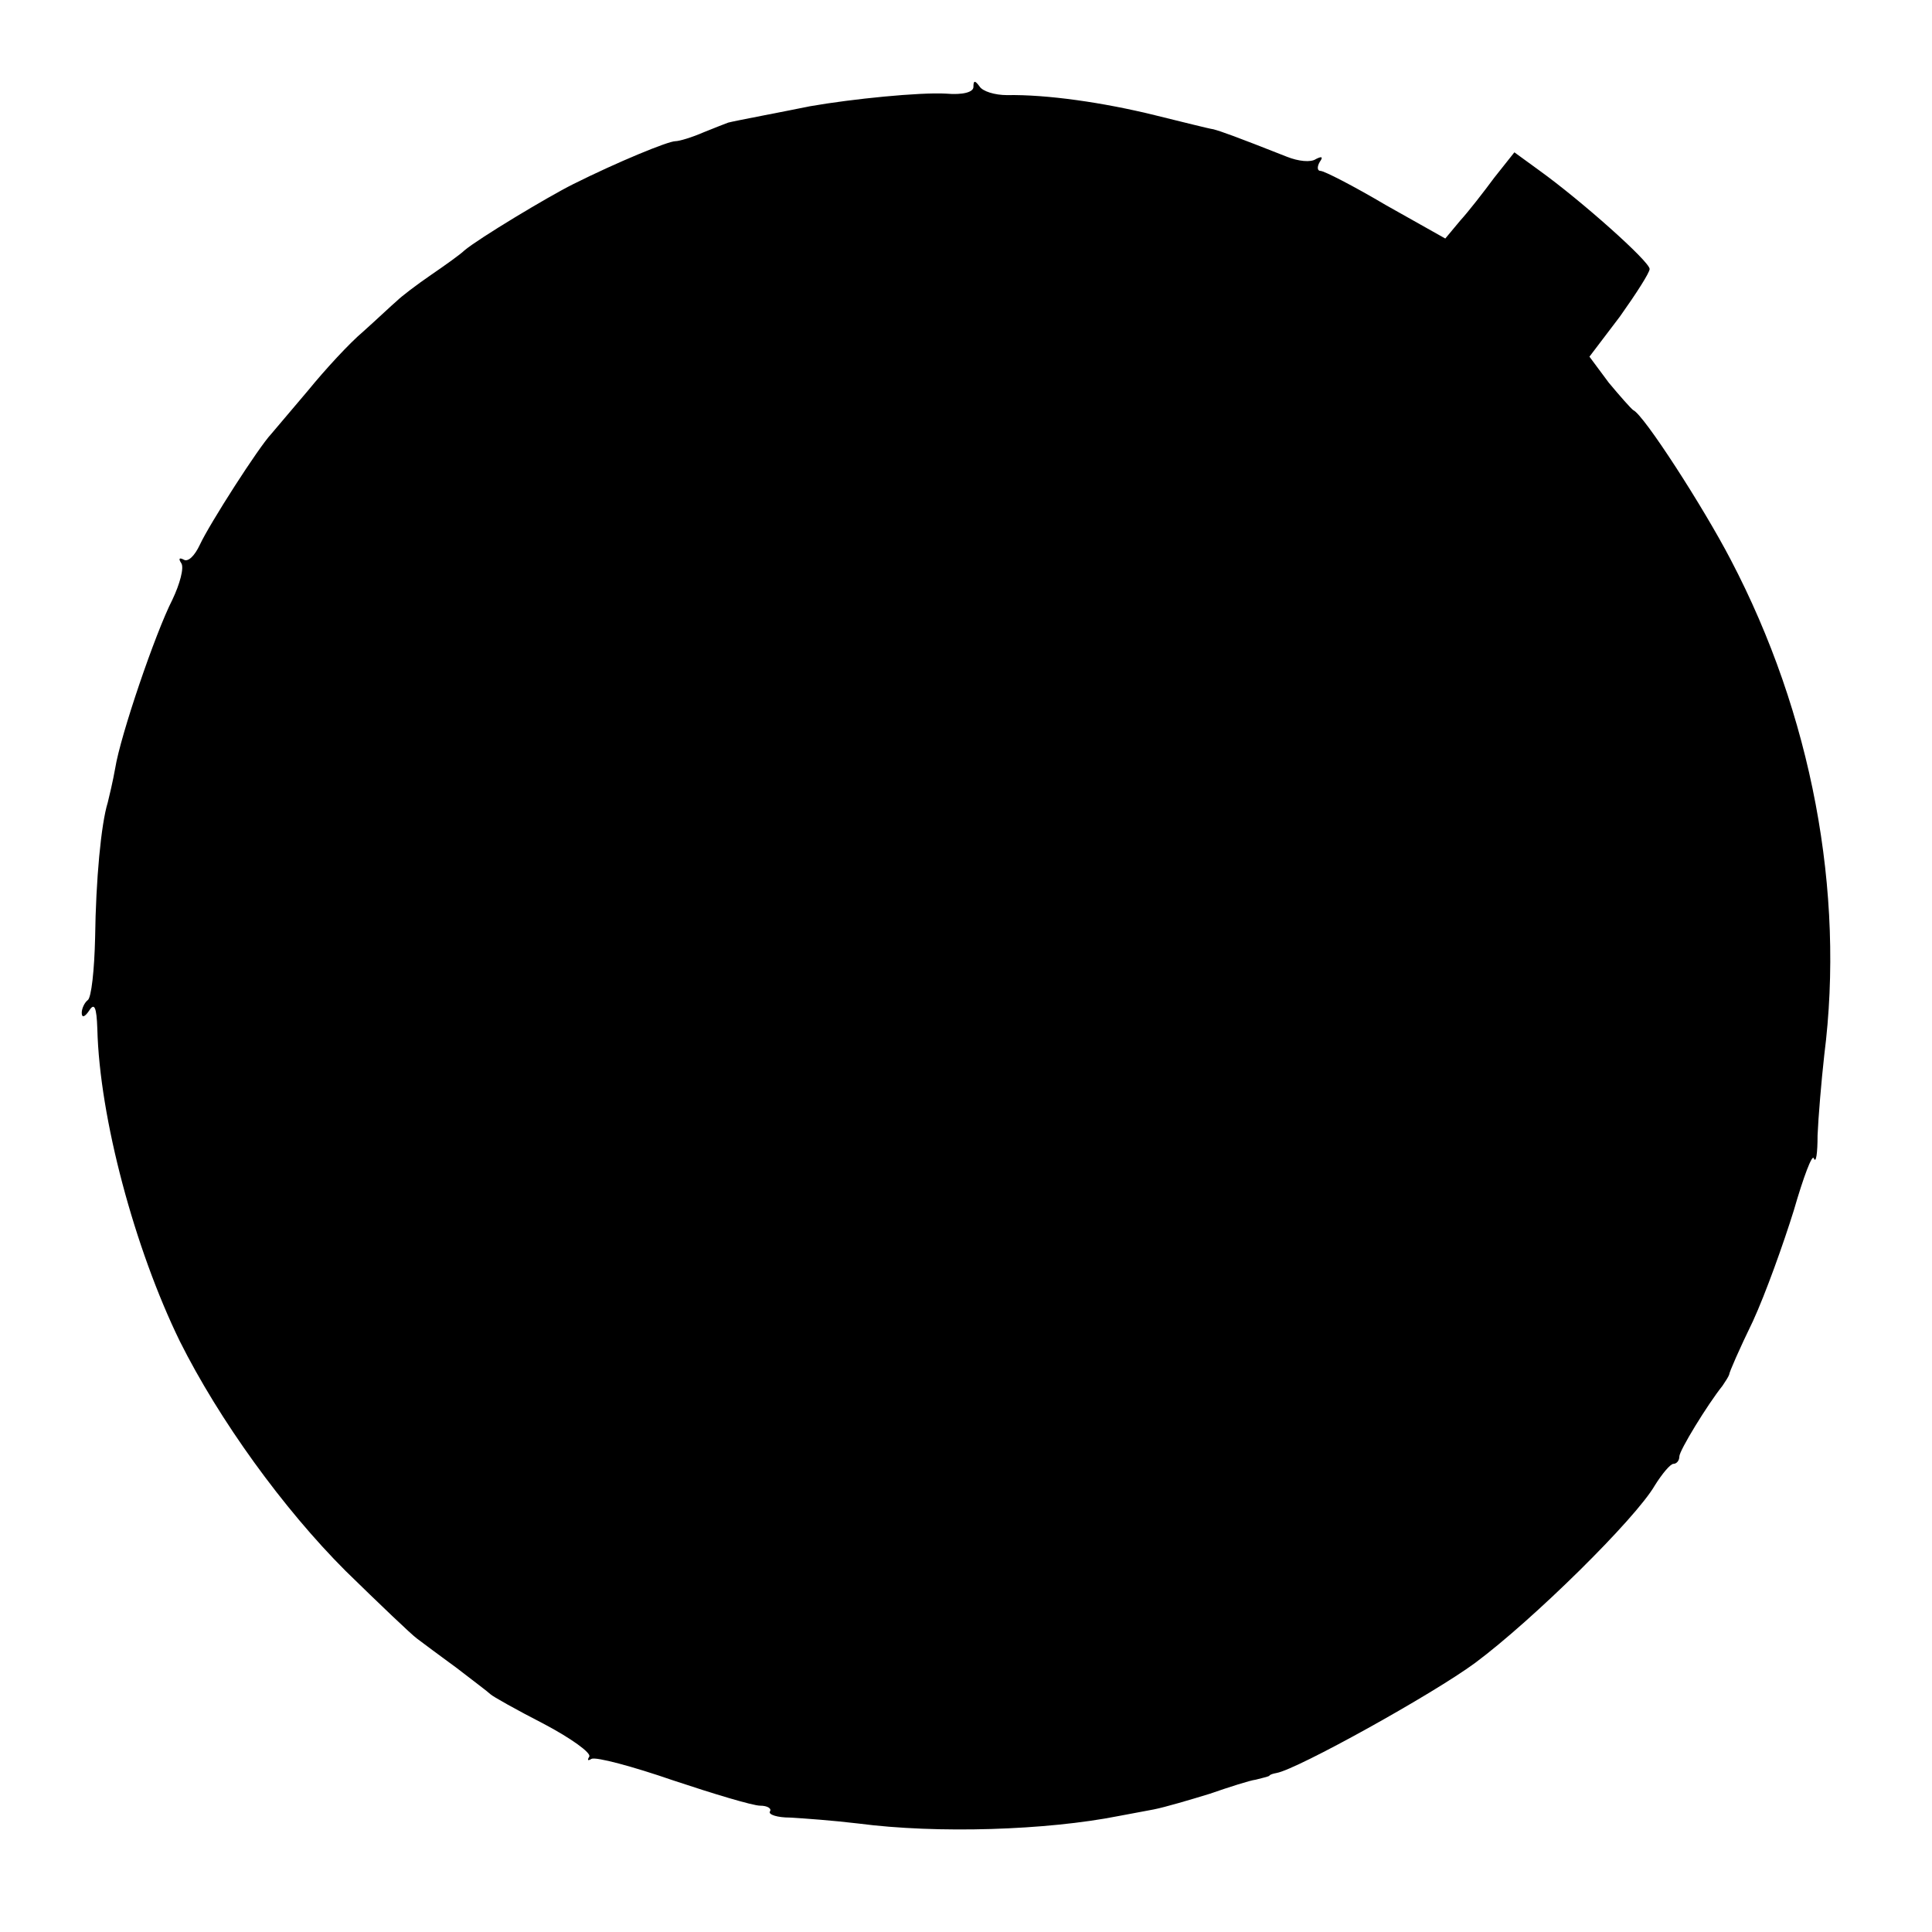 <?xml version="1.0" standalone="no"?>
<!DOCTYPE svg PUBLIC "-//W3C//DTD SVG 20010904//EN"
 "http://www.w3.org/TR/2001/REC-SVG-20010904/DTD/svg10.dtd">
<svg version="1.0" xmlns="http://www.w3.org/2000/svg"
 width="260pt" height="260pt" viewBox="0 0 260 260"
 preserveAspectRatio="xMidYMid meet">
<g transform="translate(0,260) scale(0.1,-0.1)"
fill="#000000" stroke="none">
<path d="M1310 2483 c0 -7 -14 -11 -37 -9 -35 2 -126 -7 -183 -17 -29 -6 -103
-20 -110 -22 -3 -1 -18 -7 -33 -13 -16 -7 -33 -12 -38 -12 -10 0 -78 -28 -138
-58 -34 -17 -127 -73 -146 -89 -5 -5 -26 -20 -45 -33 -19 -13 -40 -29 -46 -35
-6 -5 -26 -24 -45 -41 -19 -16 -52 -52 -74 -79 -22 -26 -45 -53 -50 -59 -17
-18 -83 -121 -96 -149 -7 -15 -16 -24 -22 -20 -6 3 -7 1 -3 -5 4 -6 -2 -28
-12 -49 -23 -45 -70 -183 -77 -227 -3 -17 -8 -38 -10 -46 -9 -29 -16 -104 -17
-182 -1 -43 -5 -81 -10 -84 -4 -3 -8 -11 -8 -17 0 -7 4 -6 10 3 7 11 10 5 11
-25 3 -119 50 -295 111 -420 53 -106 139 -225 223 -309 45 -44 89 -86 96 -91
8 -6 32 -24 54 -40 22 -17 42 -32 45 -35 3 -3 35 -21 72 -40 36 -19 64 -39 61
-44 -3 -5 -2 -6 3 -3 6 3 55 -10 110 -29 54 -18 107 -34 117 -34 10 0 16 -4
13 -8 -2 -4 10 -8 27 -8 18 -1 59 -4 92 -8 107 -14 254 -9 350 10 11 2 32 6
48 9 15 3 49 13 75 21 26 9 54 18 62 19 8 2 16 4 18 5 1 2 5 3 10 4 28 5 210
106 267 148 78 58 216 194 242 239 10 16 21 29 25 29 4 0 8 4 8 10 0 8 38 70
58 95 4 6 8 12 9 15 0 3 14 35 32 72 17 37 41 104 55 149 13 45 25 77 27 70 3
-7 5 7 5 31 1 24 5 72 9 108 28 220 -17 459 -126 667 -37 71 -117 195 -131
201 -3 2 -18 19 -33 37 l-26 35 41 54 c22 31 40 59 40 64 0 10 -92 92 -149
133 l-33 24 -27 -34 c-14 -19 -35 -46 -46 -58 l-20 -24 -80 45 c-44 26 -83 46
-88 46 -4 0 -5 5 -1 12 5 7 3 8 -5 4 -7 -5 -24 -3 -39 3 -71 28 -88 34 -99 37
-7 1 -42 10 -79 19 -69 17 -145 28 -199 27 -16 0 -33 5 -37 12 -6 8 -8 8 -8
-1z"/>
</g>
</svg>
